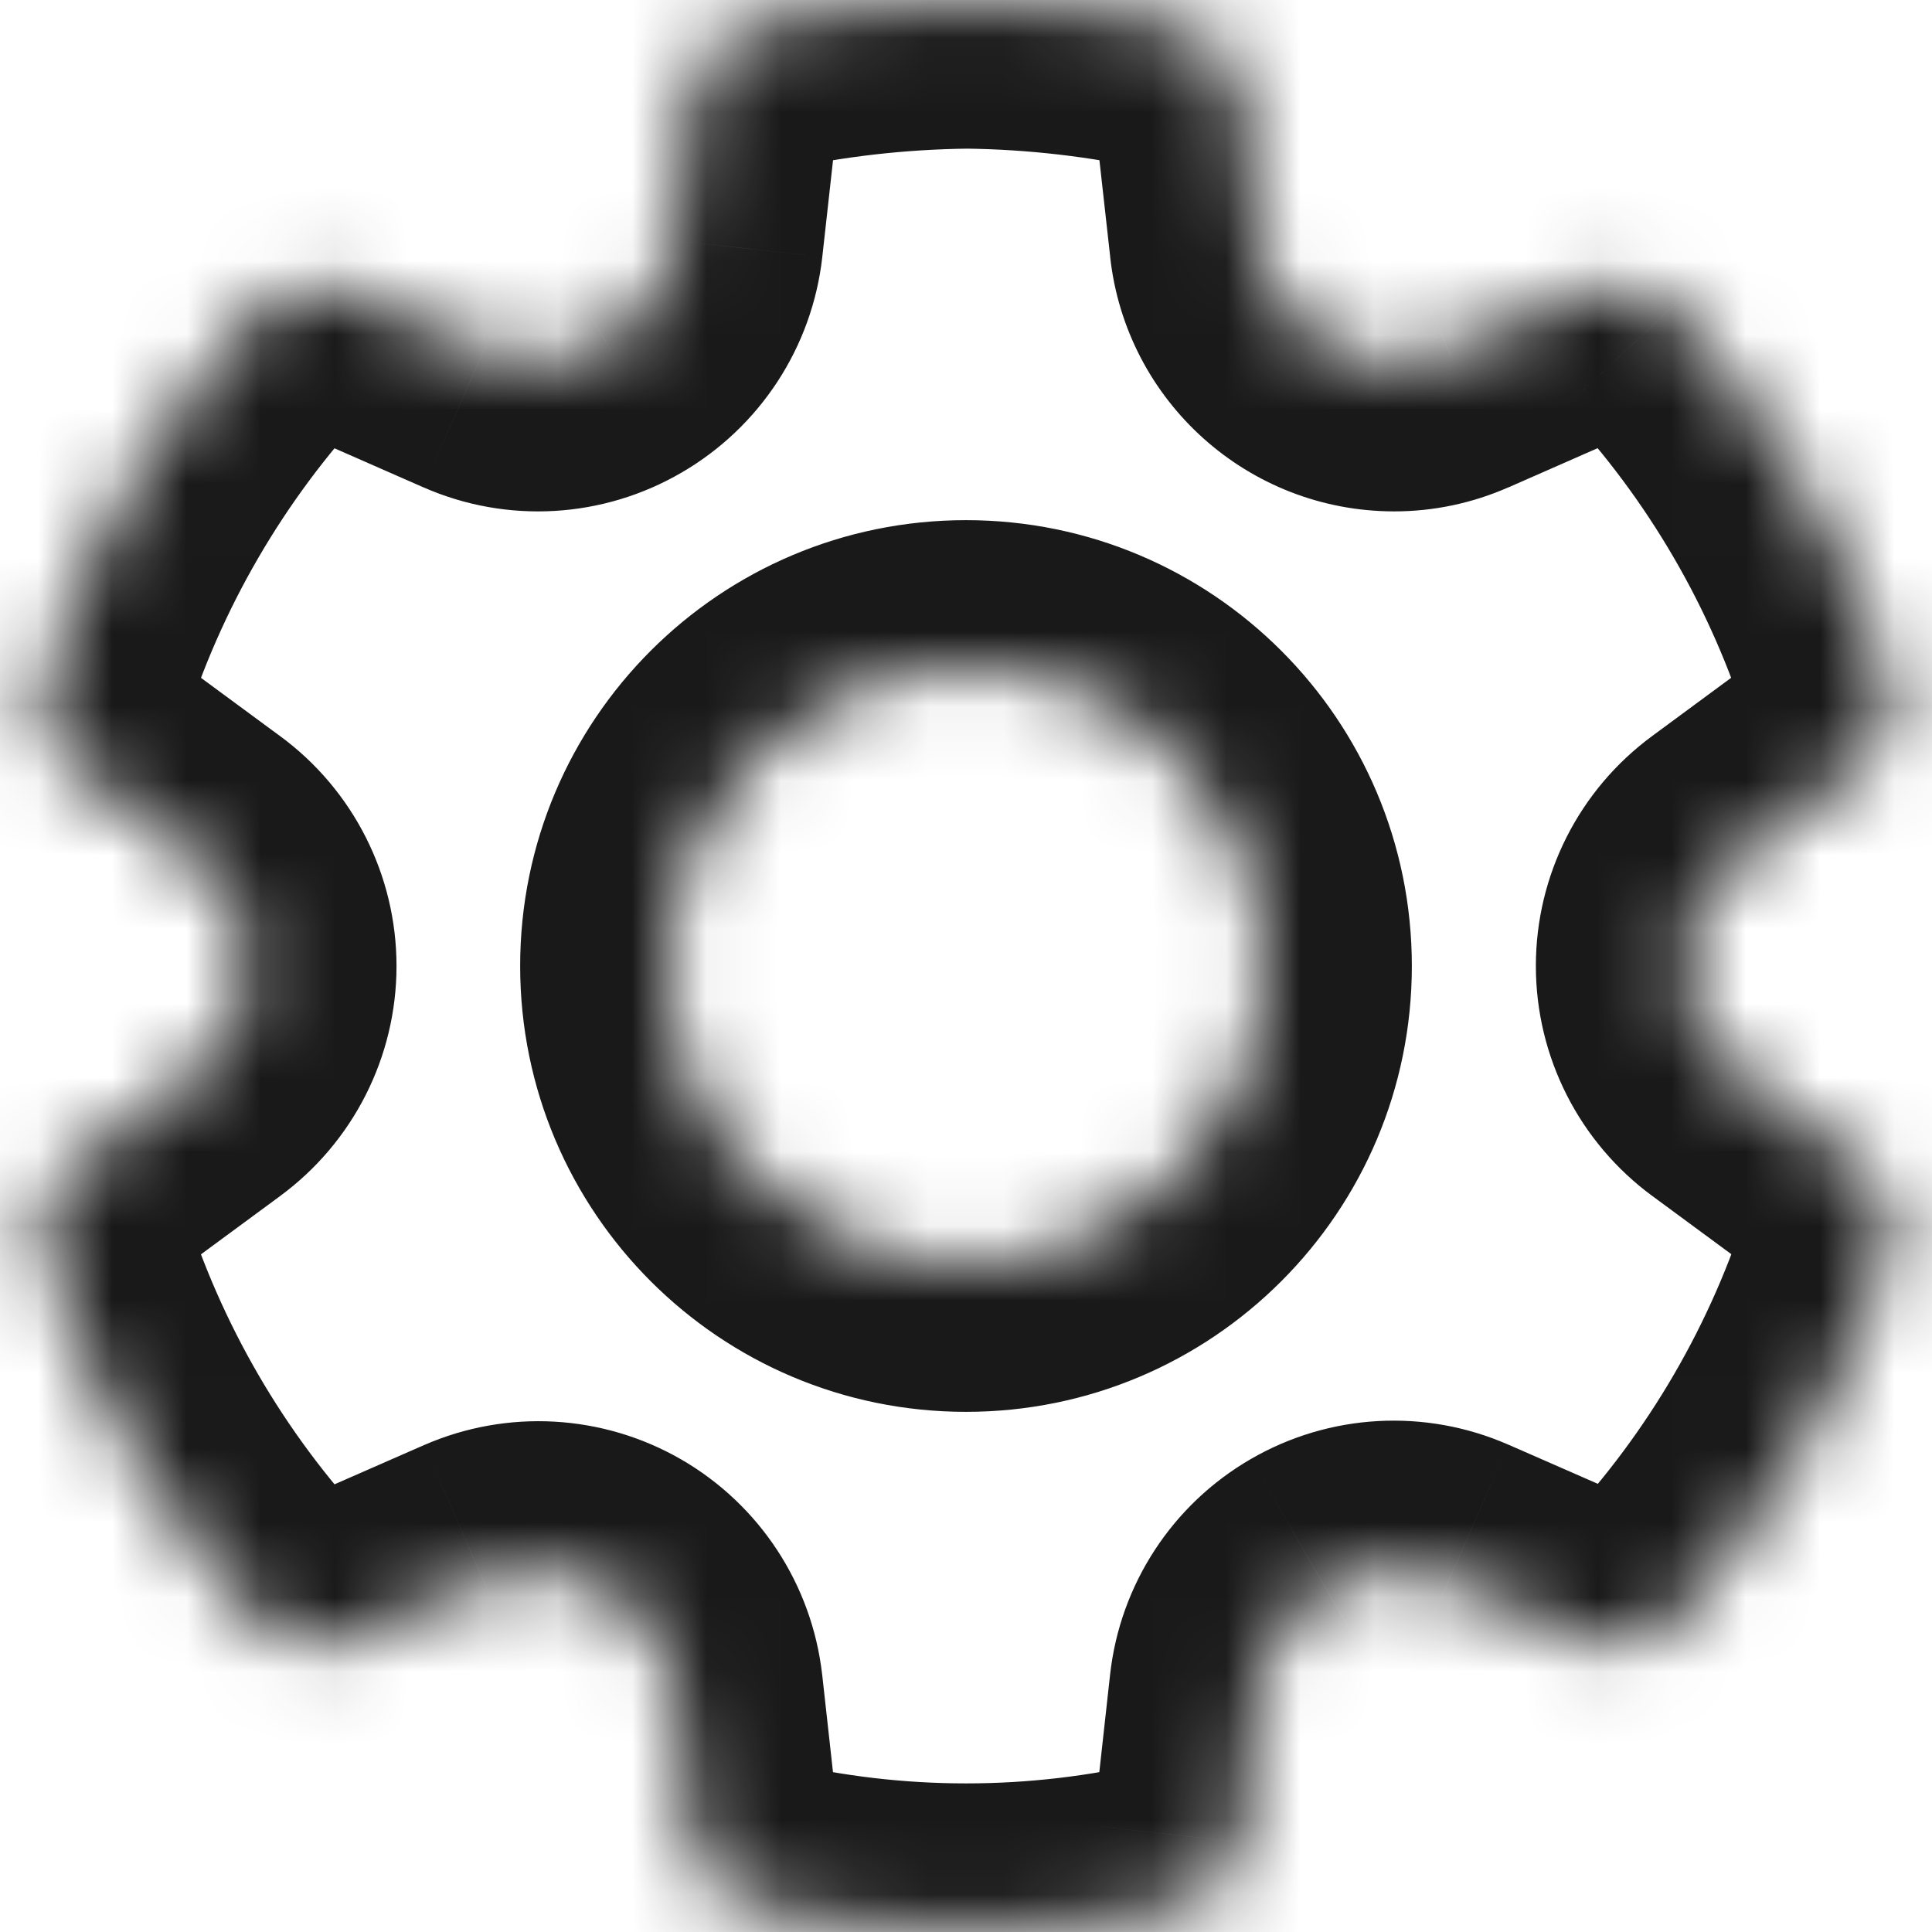 <svg width="26" height="26" viewBox="0 0 26 26" fill="none" xmlns="http://www.w3.org/2000/svg">
<mask id="path-1-inside-1_96:12" fill="white">
<path d="M13.017 0C13.995 0.011 14.97 0.124 15.925 0.337C16.342 0.43 16.654 0.778 16.701 1.203L16.928 3.238C17.031 4.173 17.82 4.881 18.761 4.882C19.014 4.883 19.264 4.83 19.498 4.726L21.366 3.906C21.754 3.735 22.208 3.828 22.498 4.138C23.847 5.58 24.852 7.308 25.437 9.194C25.563 9.601 25.418 10.043 25.076 10.295L23.42 11.515C22.948 11.862 22.669 12.413 22.669 12.999C22.669 13.585 22.948 14.136 23.421 14.484L25.078 15.704C25.421 15.957 25.566 16.399 25.44 16.806C24.855 18.691 23.851 20.42 22.502 21.861C22.212 22.171 21.759 22.264 21.37 22.094L19.495 21.273C18.959 21.038 18.343 21.072 17.836 21.365C17.329 21.658 16.991 22.175 16.927 22.757L16.701 24.793C16.655 25.212 16.35 25.558 15.939 25.655C14.008 26.115 11.996 26.115 10.064 25.655C9.654 25.558 9.348 25.212 9.302 24.793L9.077 22.76C9.011 22.179 8.673 21.664 8.166 21.372C7.66 21.08 7.045 21.046 6.51 21.279L4.634 22.101C4.246 22.271 3.792 22.178 3.503 21.868C2.153 20.425 1.149 18.694 0.565 16.806C0.439 16.4 0.584 15.958 0.927 15.706L2.585 14.484C3.057 14.137 3.336 13.586 3.336 13.001C3.336 12.415 3.057 11.864 2.584 11.516L0.927 10.297C0.584 10.045 0.439 9.602 0.565 9.195C1.15 7.31 2.155 5.581 3.505 4.139C3.794 3.83 4.248 3.737 4.637 3.907L6.504 4.728C7.041 4.963 7.659 4.928 8.168 4.63C8.675 4.336 9.013 3.819 9.078 3.237L9.305 1.203C9.352 0.778 9.664 0.43 10.081 0.337C11.038 0.125 12.014 0.012 13.017 0ZM13 9C10.791 9 9 10.791 9 13C9 15.209 10.791 17 13 17C15.209 17 17 15.209 17 13C17 10.791 15.209 9 13 9Z"/>
</mask>
<path d="M13.017 0L13.04 -2L13.017 -2L12.994 -2L13.017 0ZM15.925 0.337L15.49 2.289L15.49 2.289L15.925 0.337ZM16.701 1.203L18.689 0.981L18.689 0.981L16.701 1.203ZM16.928 3.238L18.916 3.02L18.916 3.017L16.928 3.238ZM18.761 4.882L18.764 2.882L18.763 2.882L18.761 4.882ZM19.498 4.726L18.694 2.895L18.688 2.898L19.498 4.726ZM21.366 3.906L22.17 5.737L22.17 5.737L21.366 3.906ZM22.498 4.138L23.958 2.771L23.957 2.771L22.498 4.138ZM25.437 9.194L23.527 9.787L23.527 9.787L25.437 9.194ZM25.076 10.295L23.889 8.685L23.889 8.685L25.076 10.295ZM23.42 11.515L24.605 13.127L24.607 13.125L23.42 11.515ZM23.421 14.484L24.608 12.874L24.606 12.872L23.421 14.484ZM25.078 15.704L23.892 17.315L23.892 17.315L25.078 15.704ZM25.44 16.806L23.53 16.213L23.53 16.213L25.44 16.806ZM22.502 21.861L23.962 23.228L23.962 23.228L22.502 21.861ZM21.37 22.094L22.173 20.262L22.173 20.262L21.37 22.094ZM19.495 21.273L20.298 19.441L20.297 19.441L19.495 21.273ZM17.836 21.365L18.836 23.097L18.837 23.097L17.836 21.365ZM16.927 22.757L18.915 22.977L18.915 22.977L16.927 22.757ZM16.701 24.793L14.714 24.572L14.714 24.573L16.701 24.793ZM15.939 25.655L16.402 27.601L16.402 27.601L15.939 25.655ZM10.064 25.655L10.527 23.71L10.527 23.71L10.064 25.655ZM9.302 24.793L11.29 24.572L11.29 24.572L9.302 24.793ZM9.077 22.76L11.065 22.54L11.064 22.534L9.077 22.76ZM6.51 21.279L5.71 19.446L5.707 19.447L6.51 21.279ZM4.634 22.101L3.832 20.269L3.832 20.269L4.634 22.101ZM3.503 21.868L4.964 20.502L4.964 20.502L3.503 21.868ZM0.565 16.806L-1.346 17.398L-1.346 17.398L0.565 16.806ZM0.927 15.706L2.113 17.316L2.113 17.316L0.927 15.706ZM2.585 14.484L1.4 12.873L1.398 12.874L2.585 14.484ZM2.584 11.516L1.399 13.127L1.4 13.128L2.584 11.516ZM0.927 10.297L2.113 8.686L2.113 8.686L0.927 10.297ZM0.565 9.195L-1.345 8.603L-1.345 8.603L0.565 9.195ZM3.505 4.139L2.045 2.773L2.045 2.773L3.505 4.139ZM4.637 3.907L3.832 5.739L3.832 5.739L4.637 3.907ZM6.504 4.728L5.699 6.559L5.7 6.559L6.504 4.728ZM8.168 4.63L7.165 2.9L7.159 2.903L8.168 4.63ZM9.078 3.237L11.066 3.459L11.066 3.458L9.078 3.237ZM9.305 1.203L7.317 0.981L7.317 0.981L9.305 1.203ZM10.081 0.337L9.647 -1.615L9.647 -1.615L10.081 0.337ZM12.993 2C13.834 2.01 14.67 2.107 15.49 2.289L16.361 -1.615C15.27 -1.858 14.157 -1.987 13.04 -2L12.993 2ZM15.49 2.289C15.073 2.196 14.761 1.849 14.714 1.424L18.689 0.981C18.547 -0.293 17.611 -1.336 16.36 -1.615L15.49 2.289ZM14.714 1.424L14.941 3.46L18.916 3.017L18.689 0.981L14.714 1.424ZM14.94 3.457C15.154 5.405 16.799 6.88 18.759 6.882L18.763 2.882C18.841 2.882 18.908 2.941 18.916 3.02L14.94 3.457ZM18.758 6.882C19.292 6.883 19.819 6.771 20.307 6.555L18.688 2.898C18.709 2.888 18.736 2.882 18.764 2.882L18.758 6.882ZM20.302 6.558L22.17 5.737L20.561 2.075L18.694 2.895L20.302 6.558ZM22.17 5.737C21.781 5.908 21.328 5.815 21.038 5.505L23.957 2.771C23.088 1.842 21.727 1.563 20.561 2.075L22.17 5.737ZM21.038 5.505C22.181 6.726 23.032 8.19 23.527 9.787L27.348 8.602C26.673 6.427 25.514 4.433 23.958 2.771L21.038 5.505ZM23.527 9.787C23.401 9.38 23.546 8.938 23.889 8.685L26.262 11.905C27.291 11.147 27.726 9.821 27.348 8.602L23.527 9.787ZM23.889 8.685L22.233 9.906L24.607 13.125L26.262 11.905L23.889 8.685ZM22.236 9.904C21.251 10.627 20.669 11.777 20.669 12.999H24.669C24.669 13.05 24.645 13.097 24.605 13.127L22.236 9.904ZM20.669 12.999C20.669 14.223 21.252 15.371 22.237 16.096L24.606 12.872C24.644 12.901 24.669 12.948 24.669 12.999H20.669ZM22.235 16.094L23.892 17.315L26.264 14.094L24.608 12.874L22.235 16.094ZM23.892 17.315C23.549 17.062 23.404 16.62 23.53 16.213L27.35 17.399C27.729 16.178 27.293 14.852 26.264 14.094L23.892 17.315ZM23.53 16.213C23.035 17.81 22.184 19.274 21.041 20.495L23.962 23.228C25.518 21.566 26.676 19.572 27.35 17.398L23.53 16.213ZM21.042 20.495C21.331 20.186 21.785 20.092 22.173 20.262L20.567 23.926C21.733 24.437 23.093 24.157 23.962 23.228L21.042 20.495ZM22.173 20.262L20.298 19.441L18.693 23.105L20.568 23.926L22.173 20.262ZM20.297 19.441C19.178 18.951 17.892 19.022 16.835 19.634L18.837 23.097C18.793 23.122 18.74 23.125 18.693 23.105L20.297 19.441ZM16.835 19.634C15.777 20.245 15.073 21.323 14.939 22.537L18.915 22.977C18.909 23.027 18.88 23.072 18.836 23.097L16.835 19.634ZM14.939 22.537L14.714 24.572L18.689 25.013L18.915 22.977L14.939 22.537ZM14.714 24.573C14.76 24.153 15.065 23.807 15.476 23.71L16.402 27.601C17.634 27.308 18.55 26.272 18.689 25.012L14.714 24.573ZM15.476 23.71C13.849 24.097 12.154 24.097 10.527 23.71L9.602 27.601C11.837 28.133 14.166 28.133 16.402 27.601L15.476 23.71ZM10.527 23.71C10.938 23.807 11.243 24.153 11.29 24.572L7.314 25.013C7.454 26.272 8.369 27.308 9.602 27.601L10.527 23.71ZM11.29 24.572L11.065 22.54L7.089 22.98L7.314 25.013L11.29 24.572ZM11.064 22.534C10.926 21.322 10.221 20.248 9.165 19.639L7.167 23.105C7.124 23.08 7.095 23.036 7.09 22.986L11.064 22.534ZM9.165 19.639C8.109 19.031 6.827 18.959 5.71 19.446L7.31 23.112C7.263 23.133 7.21 23.129 7.167 23.105L9.165 19.639ZM5.707 19.447L3.832 20.269L5.437 23.933L7.312 23.111L5.707 19.447ZM3.832 20.269C4.22 20.099 4.674 20.192 4.964 20.502L2.042 23.234C2.911 24.163 4.272 24.443 5.437 23.933L3.832 20.269ZM4.964 20.502C3.821 19.28 2.97 17.814 2.475 16.215L-1.346 17.398C-0.673 19.574 0.486 21.57 2.042 23.234L4.964 20.502ZM2.475 16.215C2.601 16.622 2.456 17.064 2.113 17.316L-0.259 14.095C-1.287 14.853 -1.723 16.178 -1.346 17.398L2.475 16.215ZM2.113 17.316L3.771 16.095L1.398 12.874L-0.259 14.095L2.113 17.316ZM3.769 16.096C4.754 15.372 5.336 14.223 5.336 13.001H1.336C1.336 12.95 1.36 12.902 1.4 12.873L3.769 16.096ZM5.336 13.001C5.336 11.778 4.754 10.629 3.768 9.905L1.4 13.128C1.36 13.099 1.336 13.052 1.336 13.001H5.336ZM3.769 9.906L2.113 8.686L-0.258 11.908L1.399 13.127L3.769 9.906ZM2.113 8.686C2.456 8.939 2.601 9.381 2.475 9.788L-1.345 8.603C-1.724 9.824 -1.288 11.15 -0.258 11.908L2.113 8.686ZM2.475 9.788C2.97 8.191 3.822 6.727 4.964 5.506L2.045 2.773C0.488 4.435 -0.671 6.428 -1.345 8.603L2.475 9.788ZM4.964 5.506C4.675 5.816 4.221 5.909 3.832 5.739L5.441 2.076C4.276 1.564 2.914 1.844 2.045 2.773L4.964 5.506ZM3.832 5.739L5.699 6.559L7.308 2.897L5.441 2.076L3.832 5.739ZM5.7 6.559C6.825 7.053 8.117 6.977 9.177 6.357L7.159 2.903C7.201 2.879 7.257 2.874 7.308 2.896L5.7 6.559ZM9.172 6.36C10.227 5.748 10.93 4.672 11.066 3.459L7.09 3.014C7.096 2.966 7.123 2.924 7.165 2.9L9.172 6.36ZM11.066 3.458L11.292 1.424L7.317 0.981L7.09 3.015L11.066 3.458ZM11.292 1.424C11.245 1.849 10.933 2.197 10.516 2.29L9.647 -1.615C8.395 -1.337 7.459 -0.293 7.317 0.981L11.292 1.424ZM10.516 2.29C11.335 2.107 12.174 2.01 13.04 2L12.994 -2C11.854 -1.987 10.74 -1.858 9.647 -1.615L10.516 2.29ZM13 7C9.686 7 7 9.686 7 13H11C11 11.895 11.895 11 13 11V7ZM7 13C7 16.314 9.686 19 13 19V15C11.895 15 11 14.104 11 13H7ZM13 19C16.314 19 19 16.314 19 13H15C15 14.104 14.104 15 13 15V19ZM19 13C19 9.686 16.314 7 13 7V11C14.104 11 15 11.895 15 13H19Z" fill="#191919" mask="url(#path-1-inside-1_96:12)"/>
</svg>
